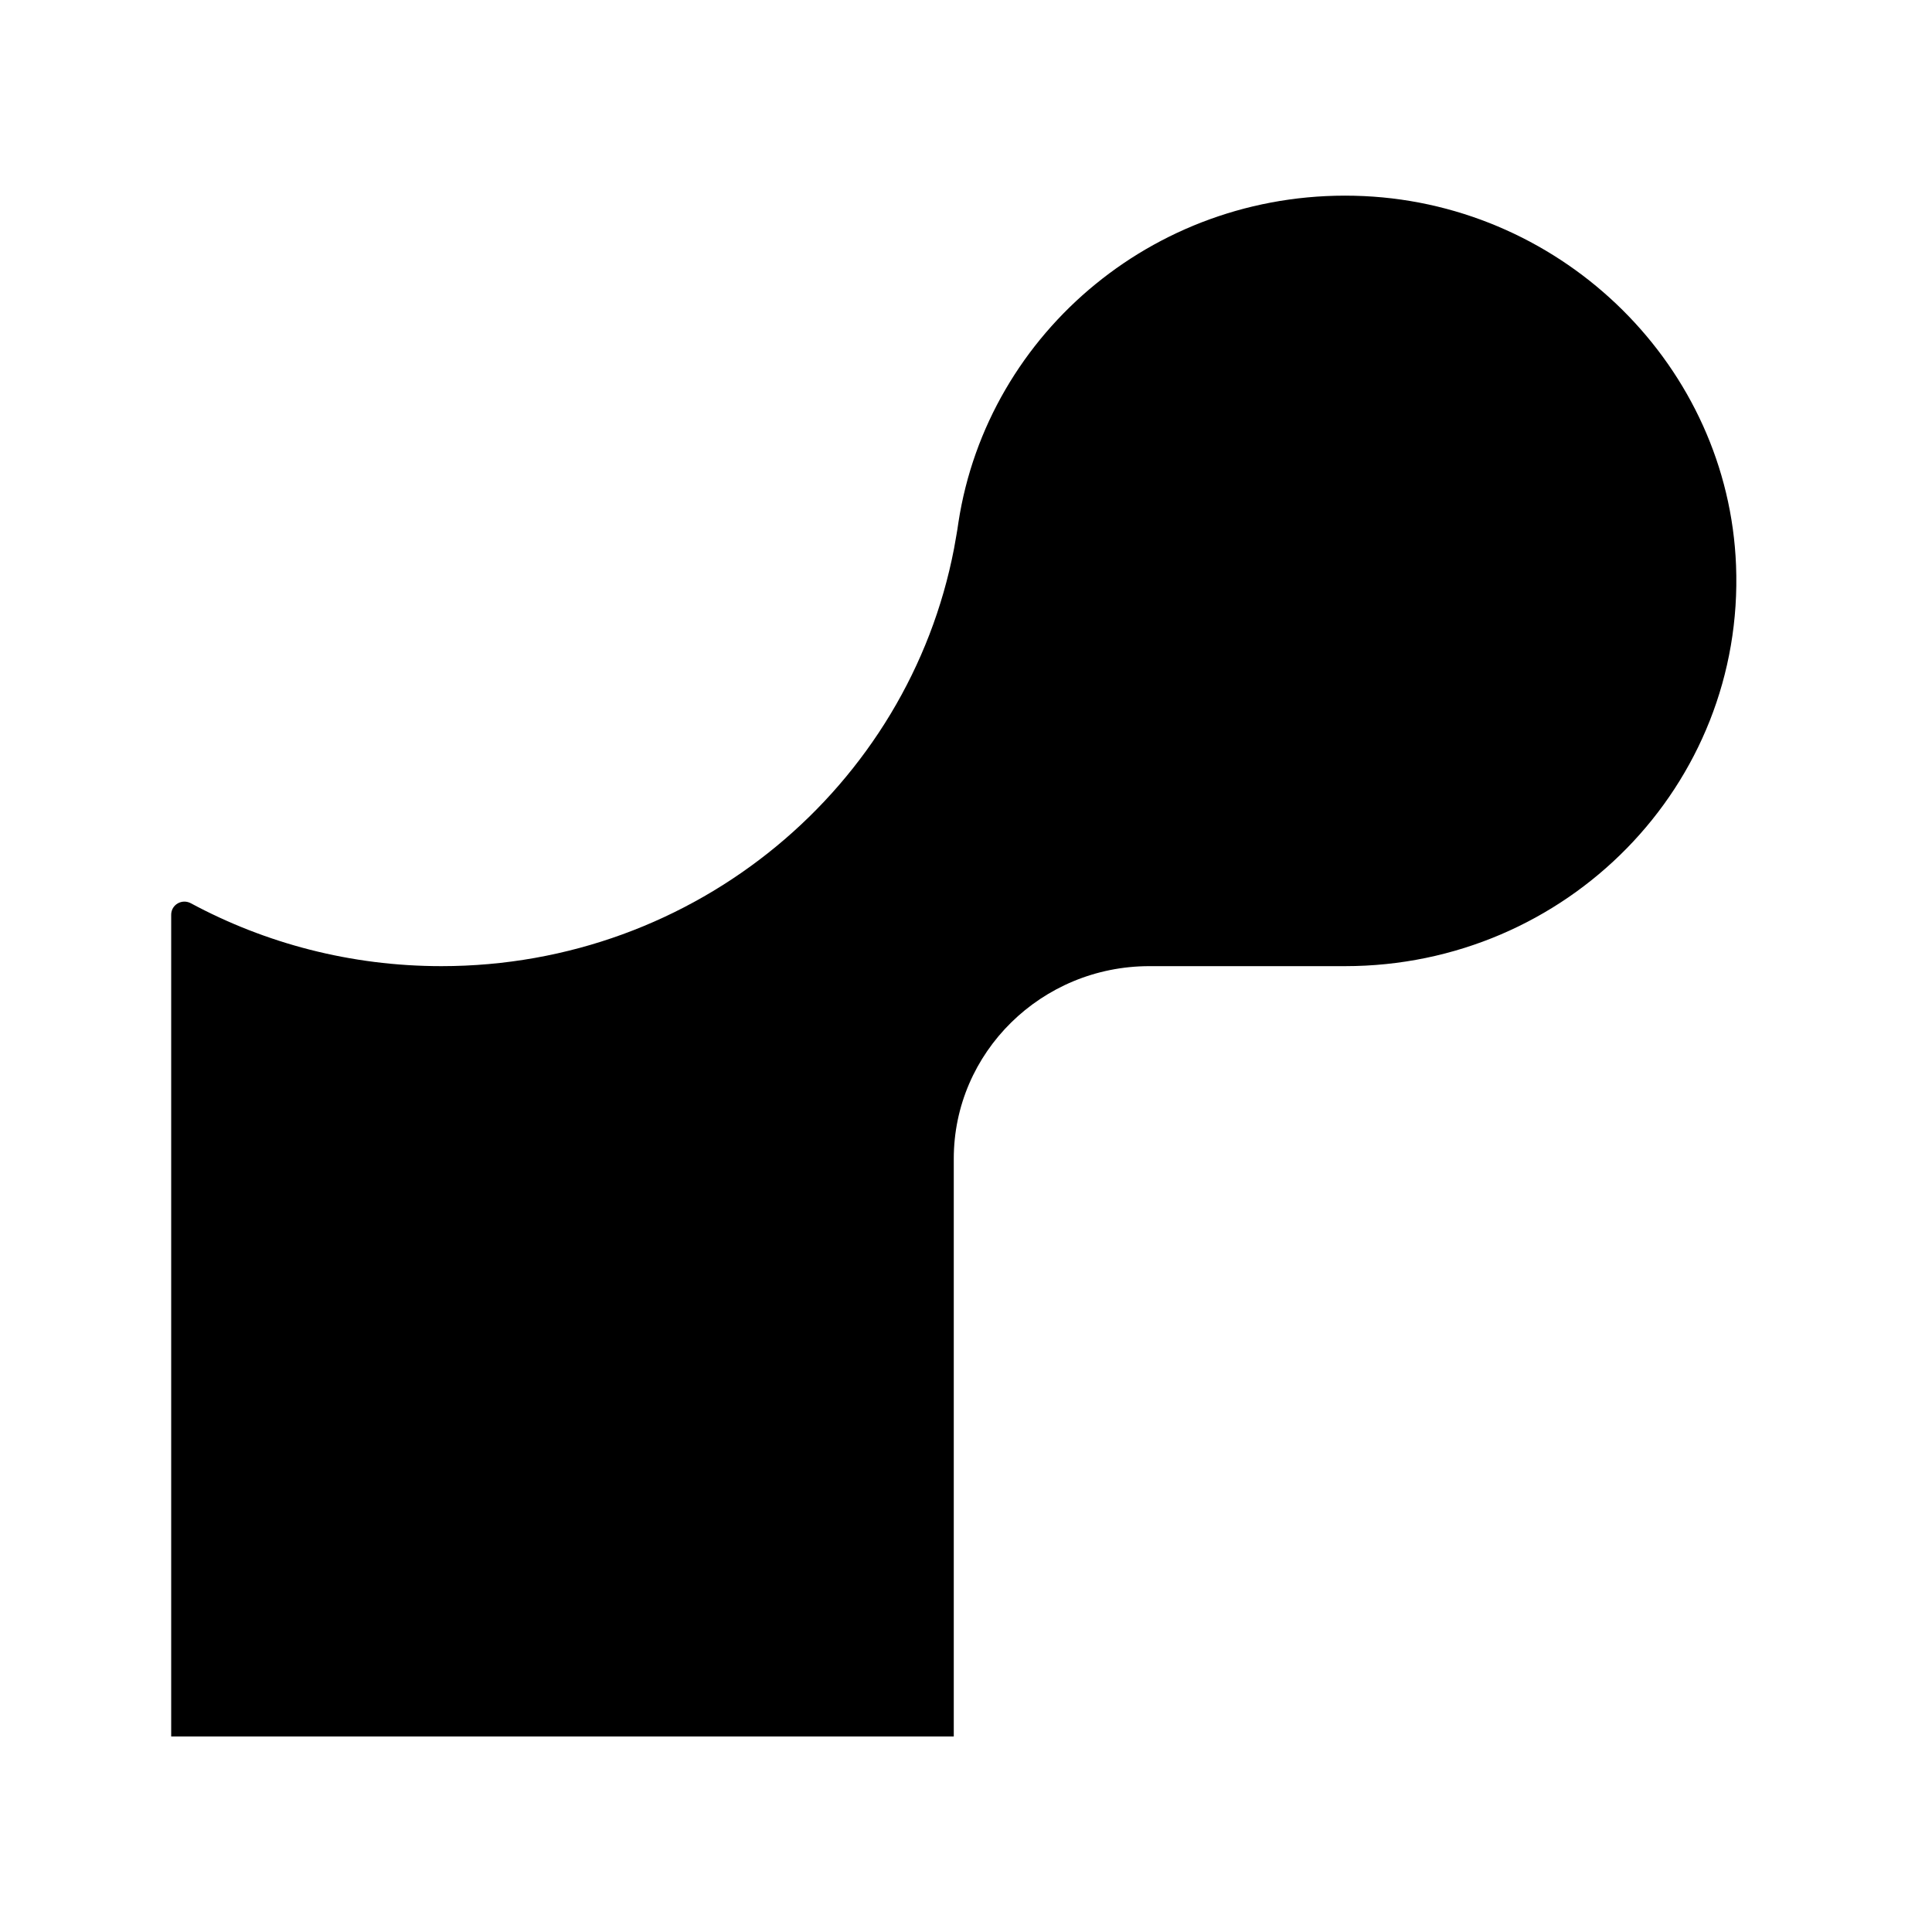 <svg width="79" height="79" viewBox="0 0 79 79" fill="none" xmlns="http://www.w3.org/2000/svg">
<path d="M55.771 8.018C47.415 7.632 40.388 13.556 39.19 21.361C39.142 21.723 39.071 22.074 39.012 22.424C37.148 32.145 28.472 39.506 18.05 39.506C14.335 39.506 10.846 38.571 7.807 36.936C7.439 36.737 7 36.994 7 37.403V39.495V71.006H39V47.381C39 43.035 42.584 39.506 47 39.506H54.999C64.056 39.506 71.344 32.11 70.987 23.113C70.667 15.017 63.997 8.403 55.771 8.018Z" fill="black"/>
</svg>
